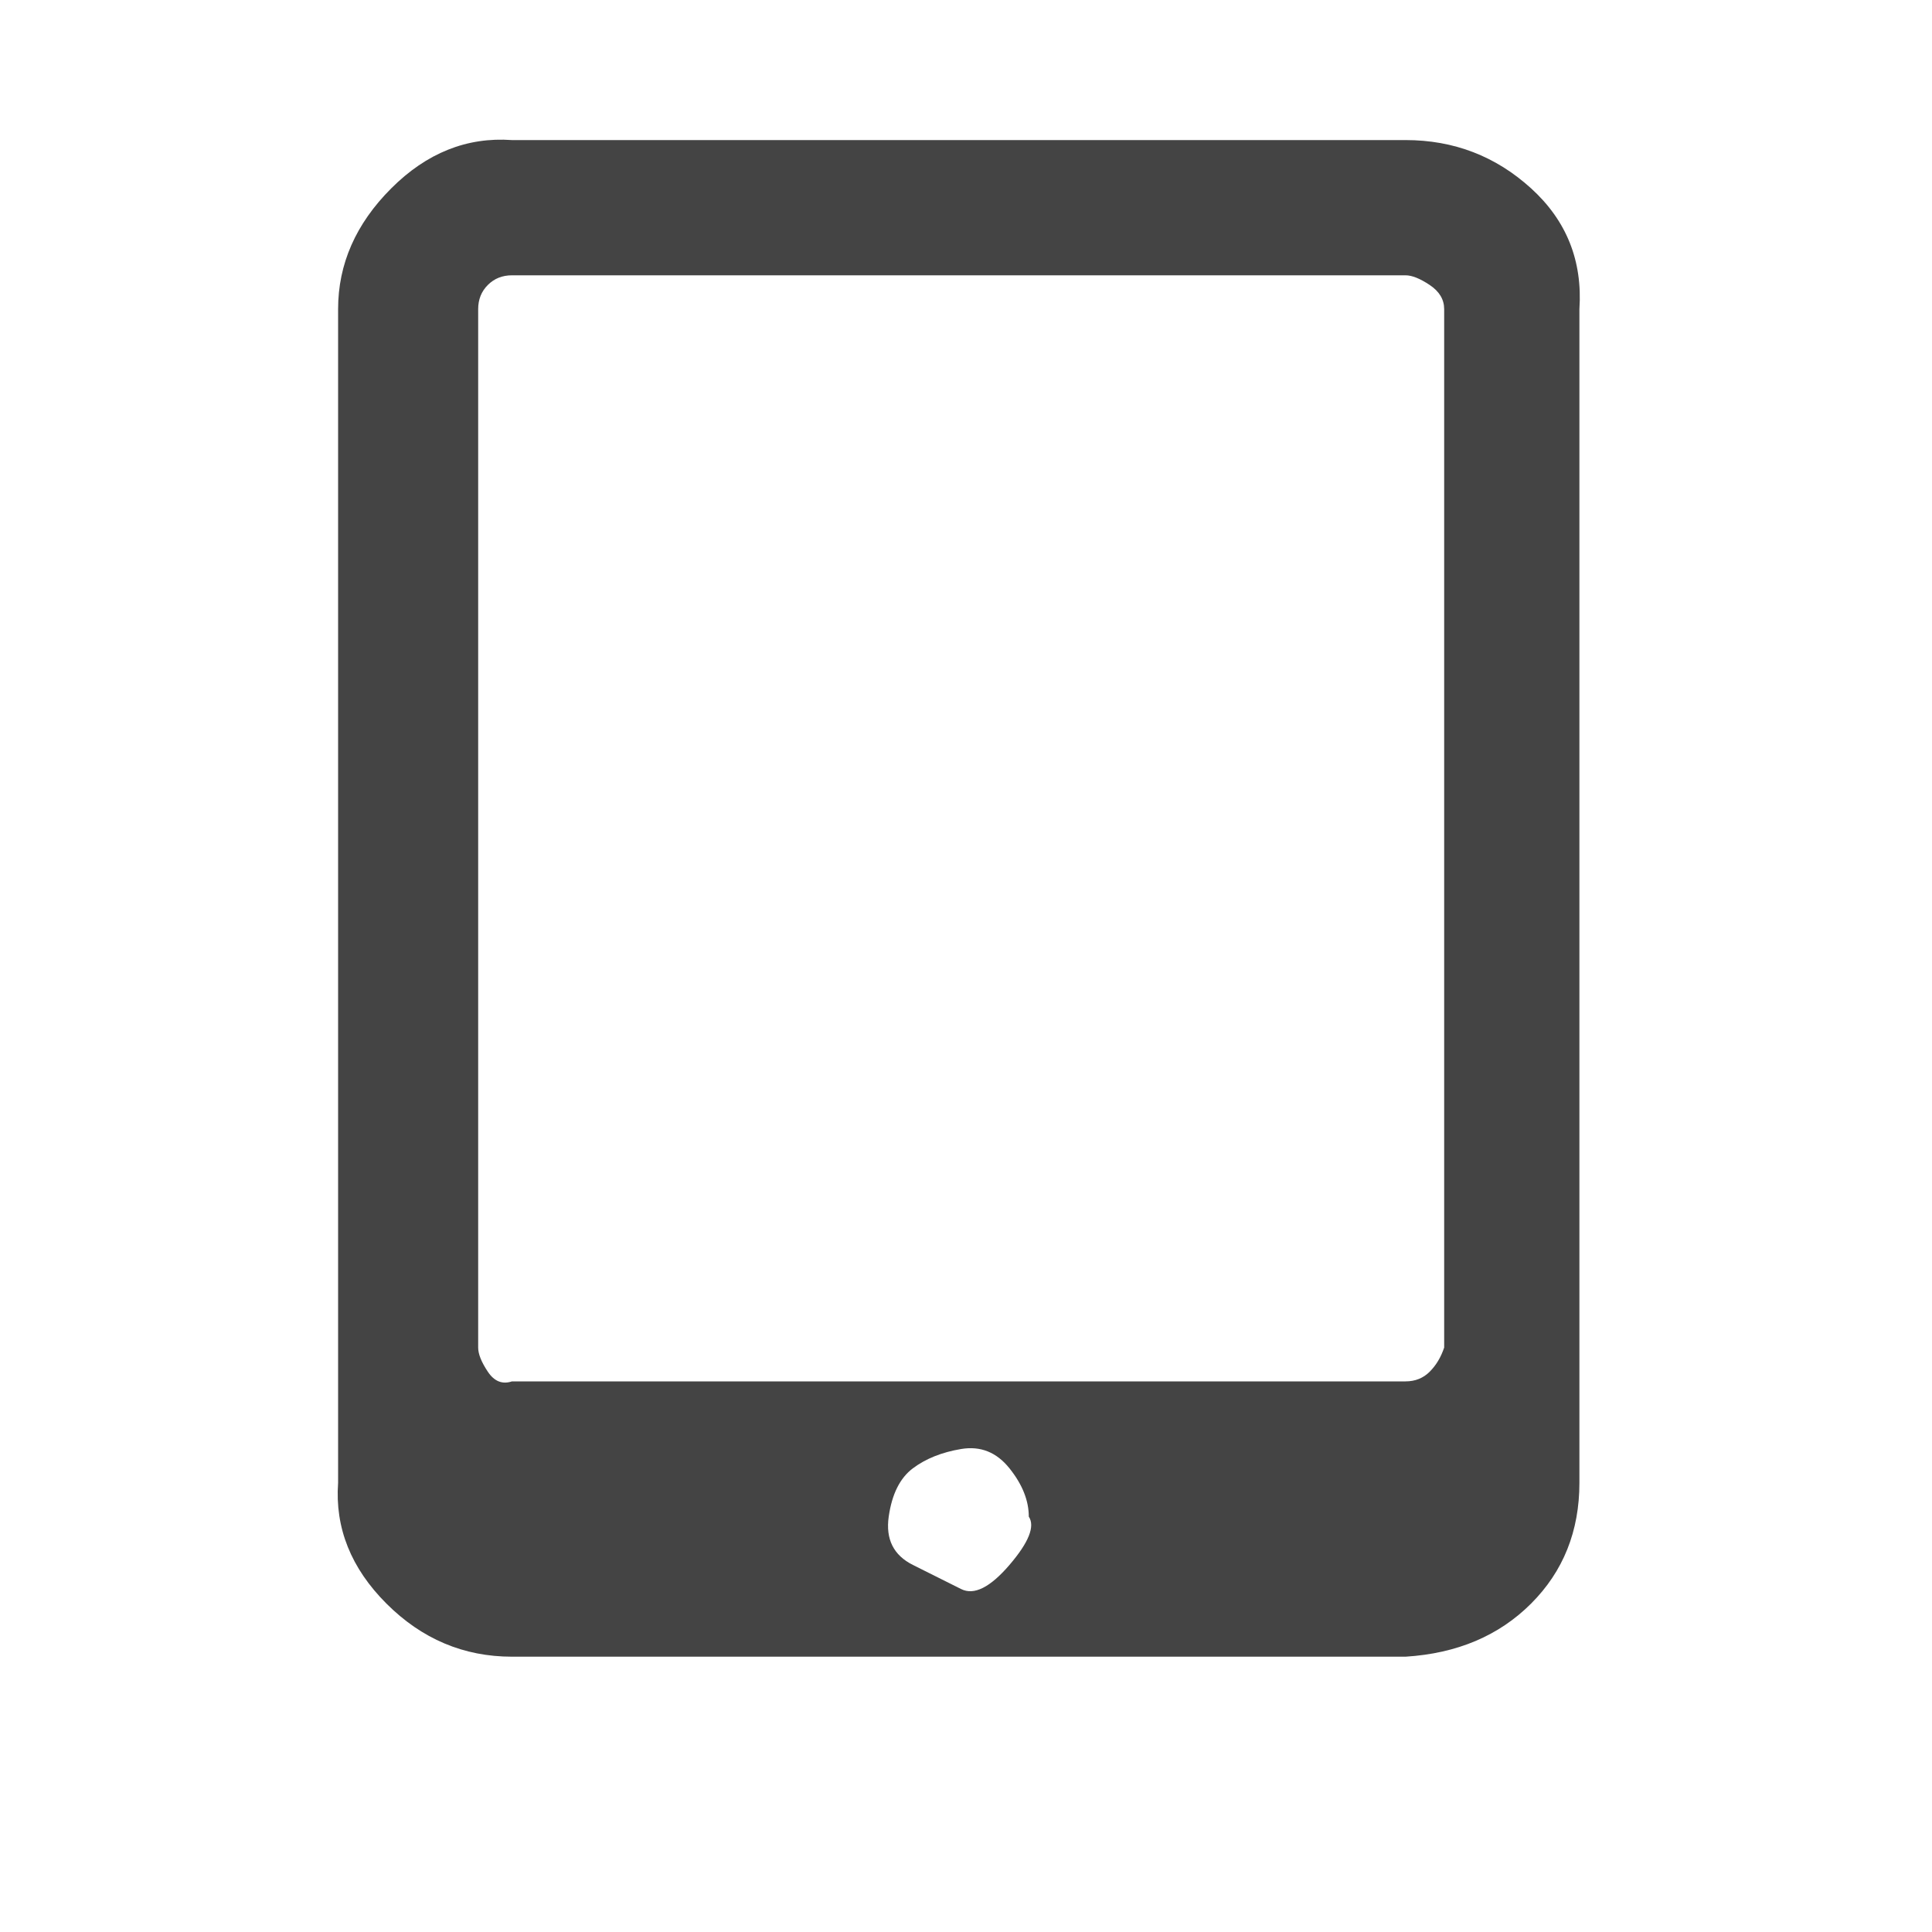 <?xml version="1.0"?><svg xmlns="http://www.w3.org/2000/svg" width="40" height="40" viewBox="0 0 40 40"><path fill="#444" d="m21.3 31.4q0-0.5-0.4-1t-1-0.4-1 0.4-0.5 1 0.5 1 1 0.5 1-0.5 0.4-1z m8.6-3.5v-21.5q0-0.3-0.3-0.5t-0.5-0.2h-18.5q-0.3 0-0.5 0.2t-0.2 0.5v21.5q0 0.2 0.2 0.5t0.5 0.2h18.5q0.3 0 0.5-0.2t0.3-0.5z m2.8-21.5v24.3q0 1.5-1 2.5t-2.6 1.1h-18.5q-1.5 0-2.6-1.1t-1-2.5v-24.3q0-1.4 1.1-2.5t2.5-1h18.5q1.5 0 2.6 1t1 2.5z"></path></svg>